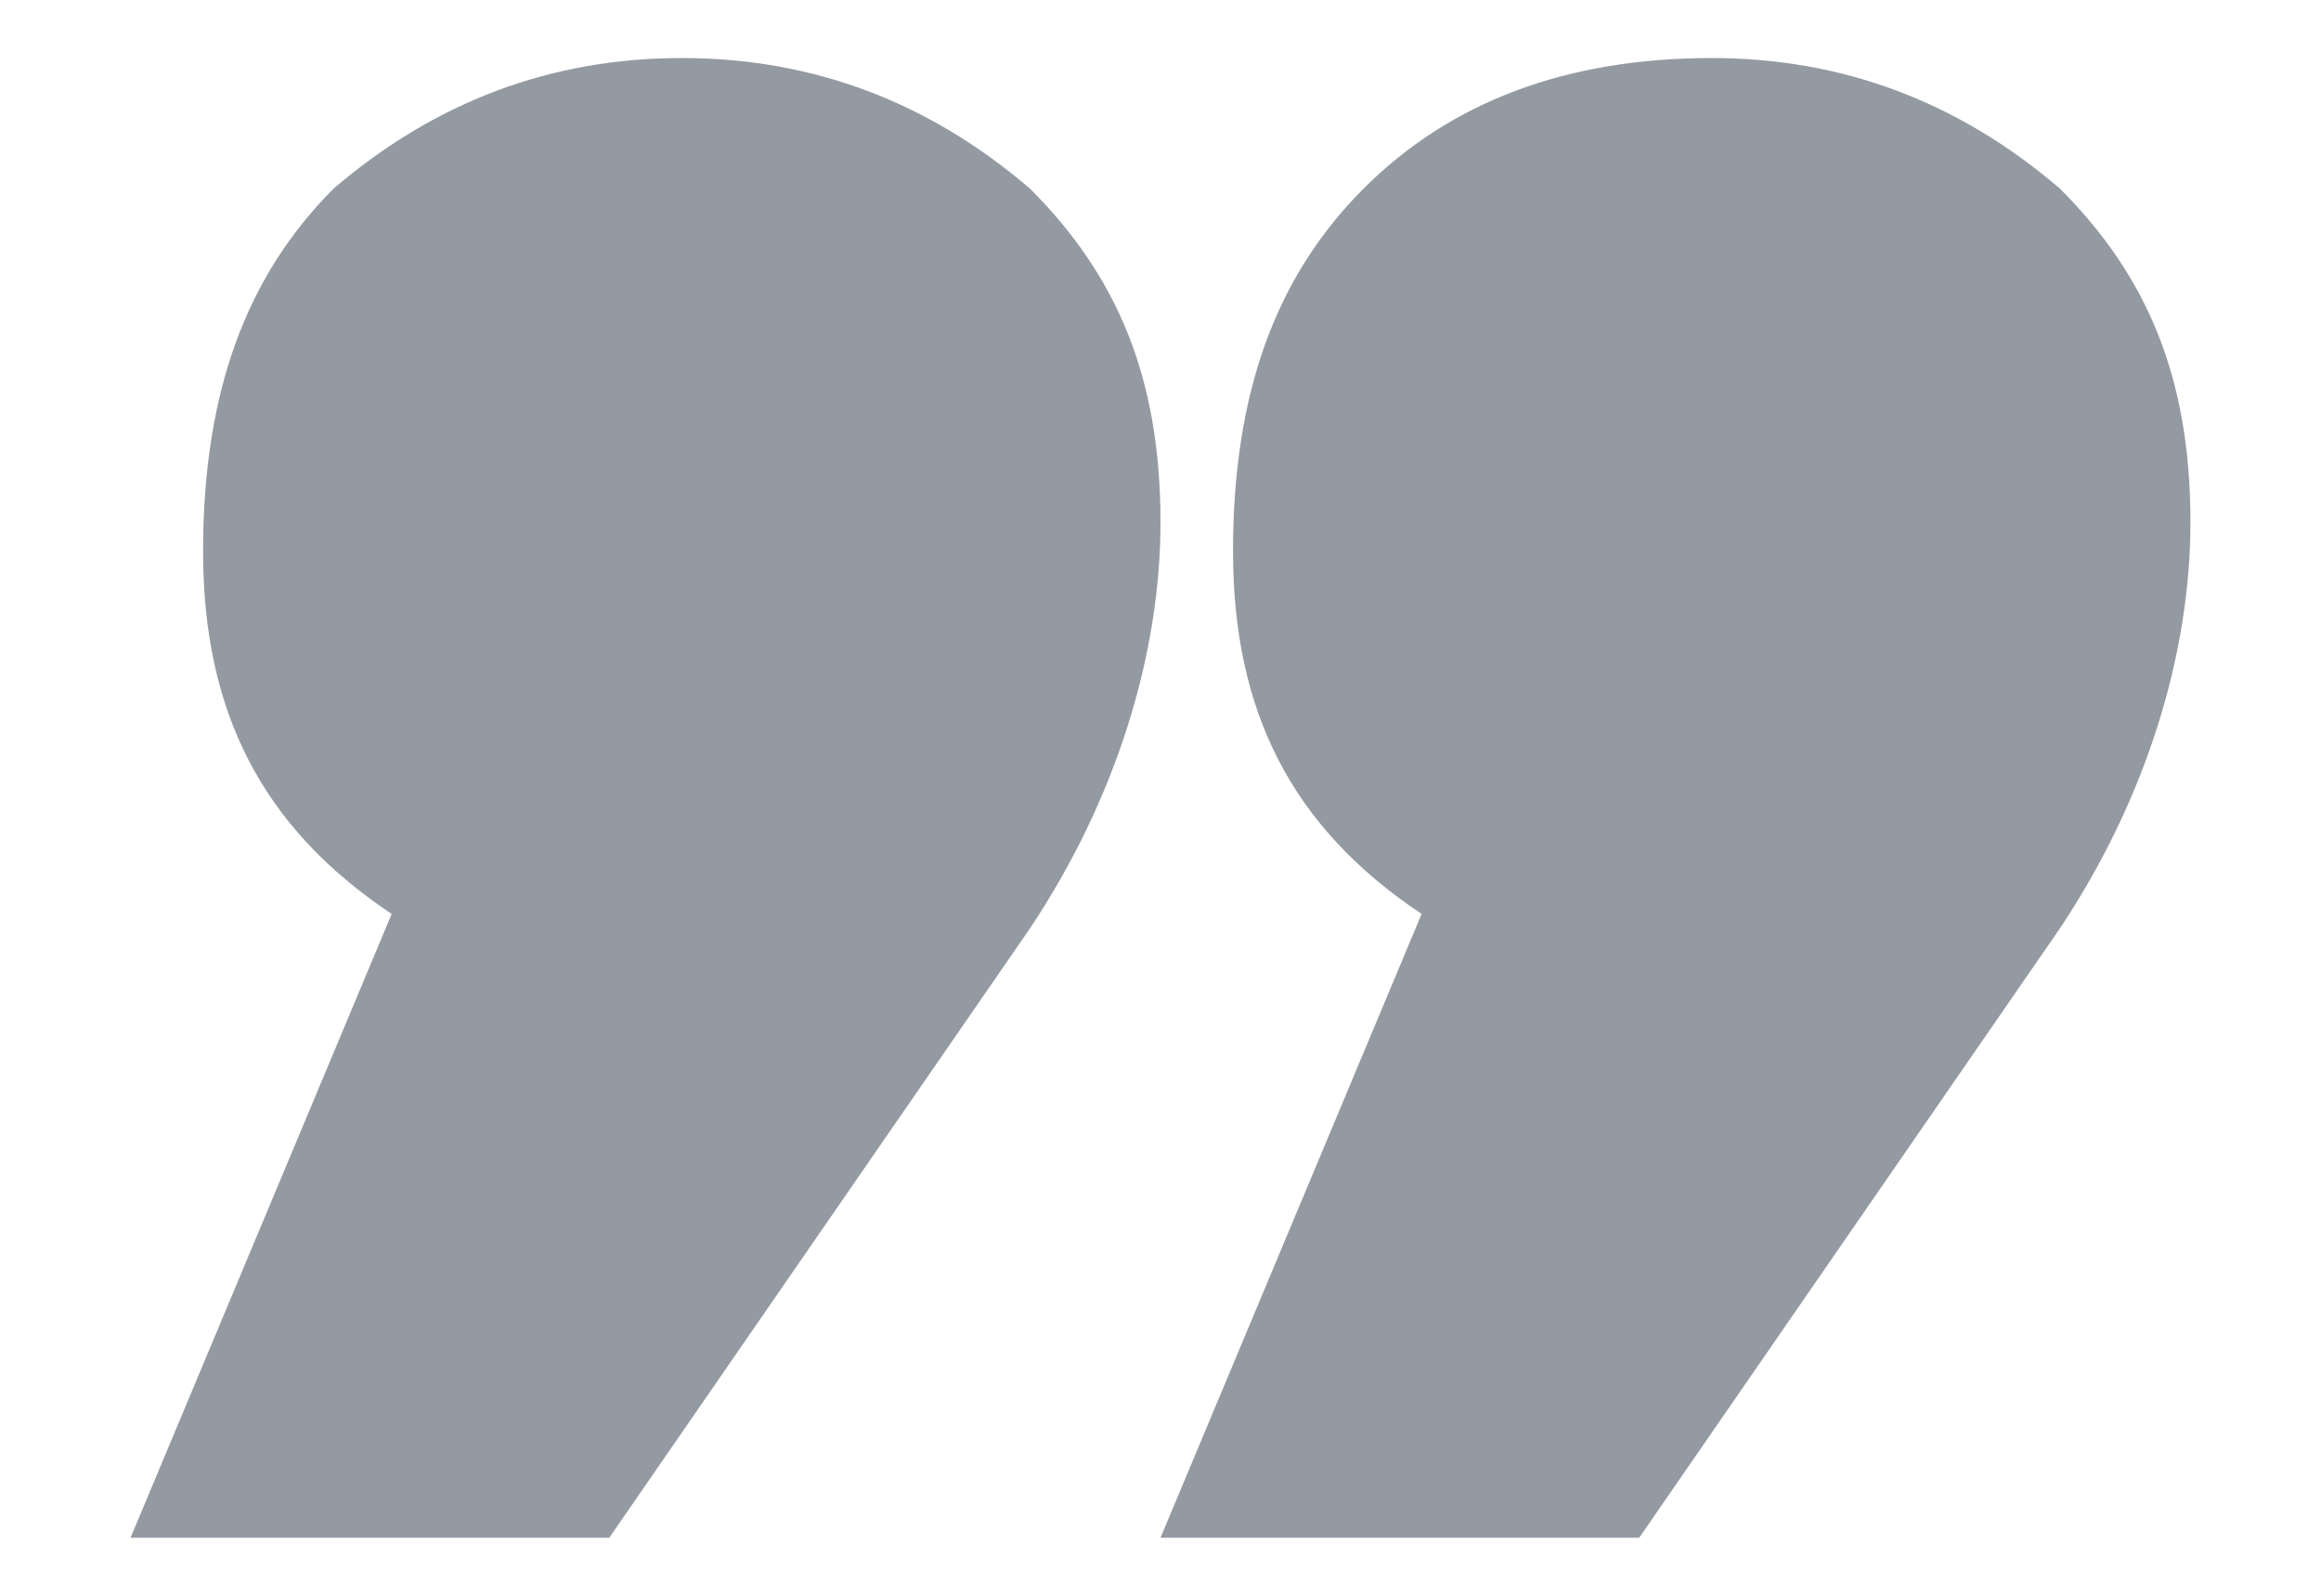 <svg xmlns="http://www.w3.org/2000/svg" viewBox="0 0 16 11"><path d="M9.8 6.3c-.9-.6-1.3-1.4-1.3-2.5s.3-1.9.9-2.5c.6-.6 1.4-.9 2.4-.9.9 0 1.7.3 2.4.9.6.6.9 1.3.9 2.3 0 .9-.3 1.9-.9 2.8l-2.9 4.2H8l1.8-4.3zm-7.1 0c-.9-.6-1.3-1.4-1.3-2.5s.3-1.9.9-2.5C3 .7 3.8.4 4.7.4c.9 0 1.7.3 2.4.9.6.6.9 1.3.9 2.3 0 .9-.3 1.9-.9 2.8l-2.9 4.2H.9l1.8-4.3z" opacity=".5" fill="#2b3746"/></svg>